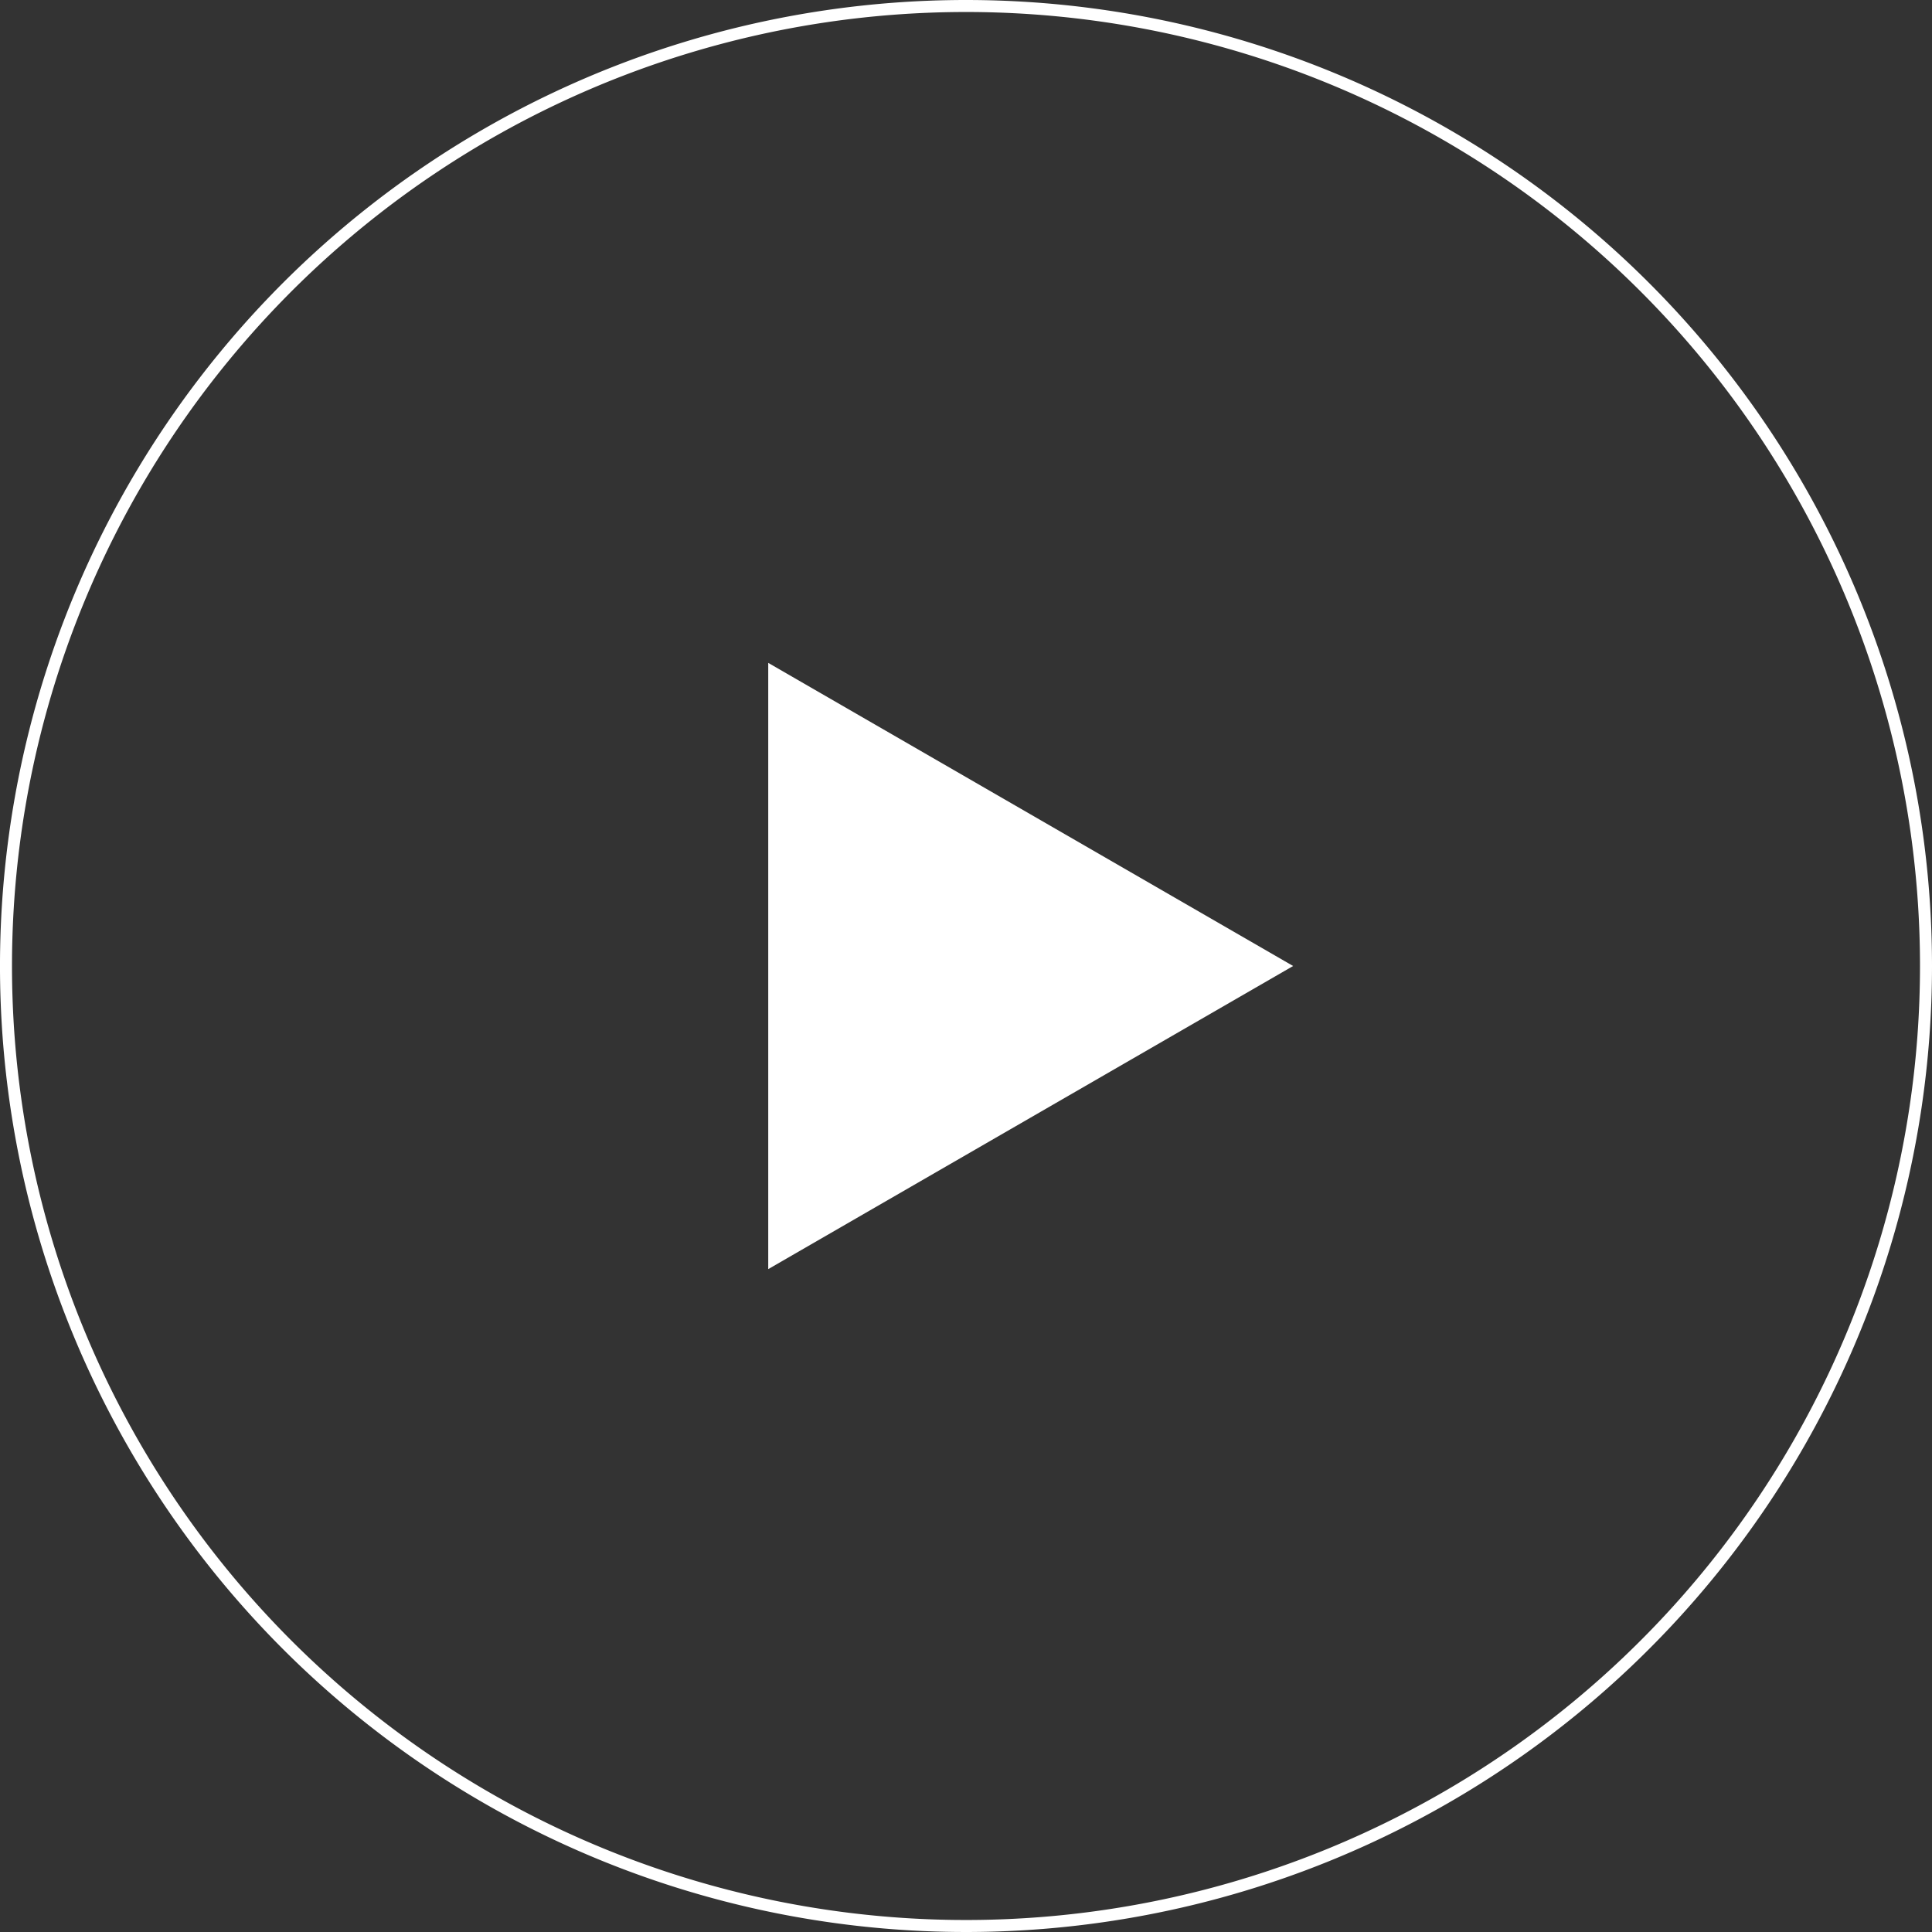 <svg xmlns="http://www.w3.org/2000/svg" viewBox="0 0 80.5 80.5"><rect x="0" y="0" width="80.5" height="80.5" fill="#333333" stroke="none"/><defs><style>.b082115e-cad8-451a-93b5-b2e7cfceae81{fill:none;stroke:#fff;stroke-miterlimit:10;stroke-width:0.5px;}.ec5a2a56-6869-4648-b924-798d370ef991{fill:#fff;}</style></defs><g id="e8a49292-cd94-45dc-914a-12a74d1f0662" data-name="design"><path class="b082115e-cad8-451a-93b5-b2e7cfceae81" d="M40.25.25a40,40,0,1,0,40,40A40,40,0,0,0,40.25.25Z"/><polygon class="ec5a2a56-6869-4648-b924-798d370ef991" points="53.88 40.25 32.01 52.88 32.01 27.62 53.88 40.25"/></g></svg>